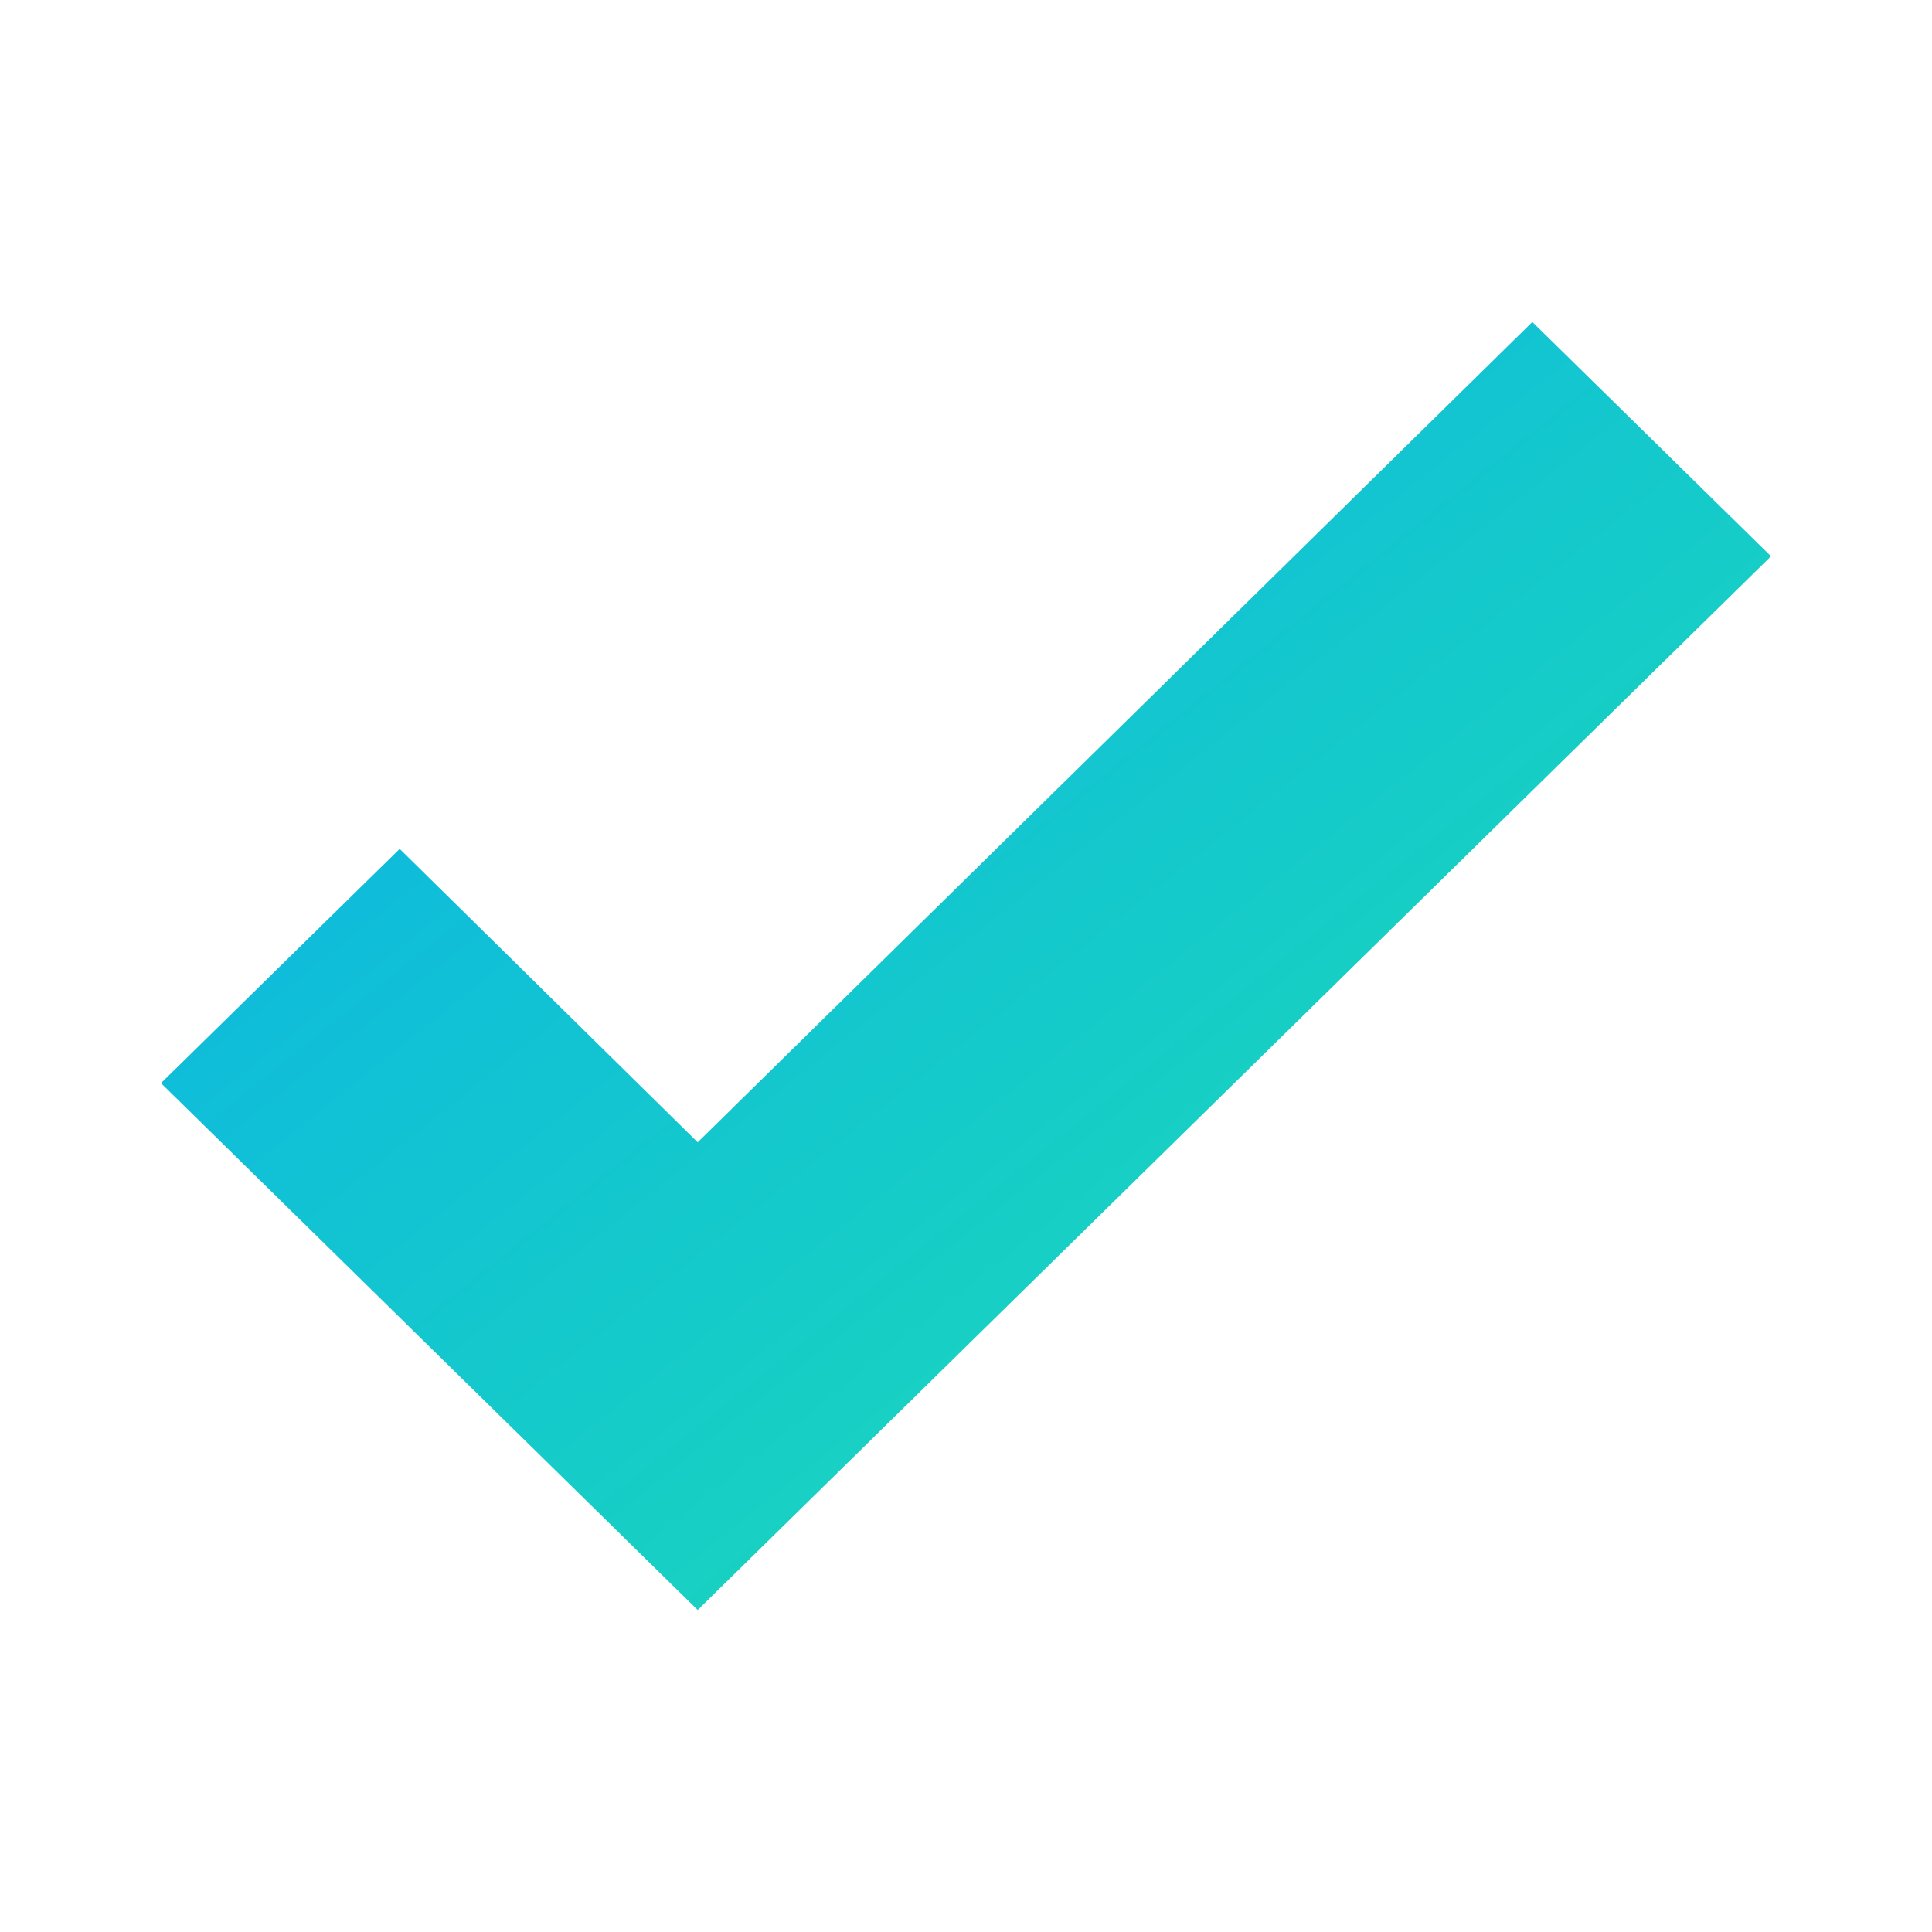 <svg xmlns="http://www.w3.org/2000/svg" width="24" height="24" viewBox="0 0 24 24" fill="none"><path d="M8.667 20L2 13.455L4.965 10.545L8.667 14.19L19.035 4L22 6.91L8.667 20Z" fill="url(#paint0_linear_4620_10358)"></path><defs><linearGradient id="paint0_linear_4620_10358" x1="2" y1="4" x2="17.61" y2="23.512" gradientUnits="userSpaceOnUse"><stop stop-color="#08AEEC"></stop><stop offset="1" stop-color="#20E2AD"></stop></linearGradient></defs></svg>